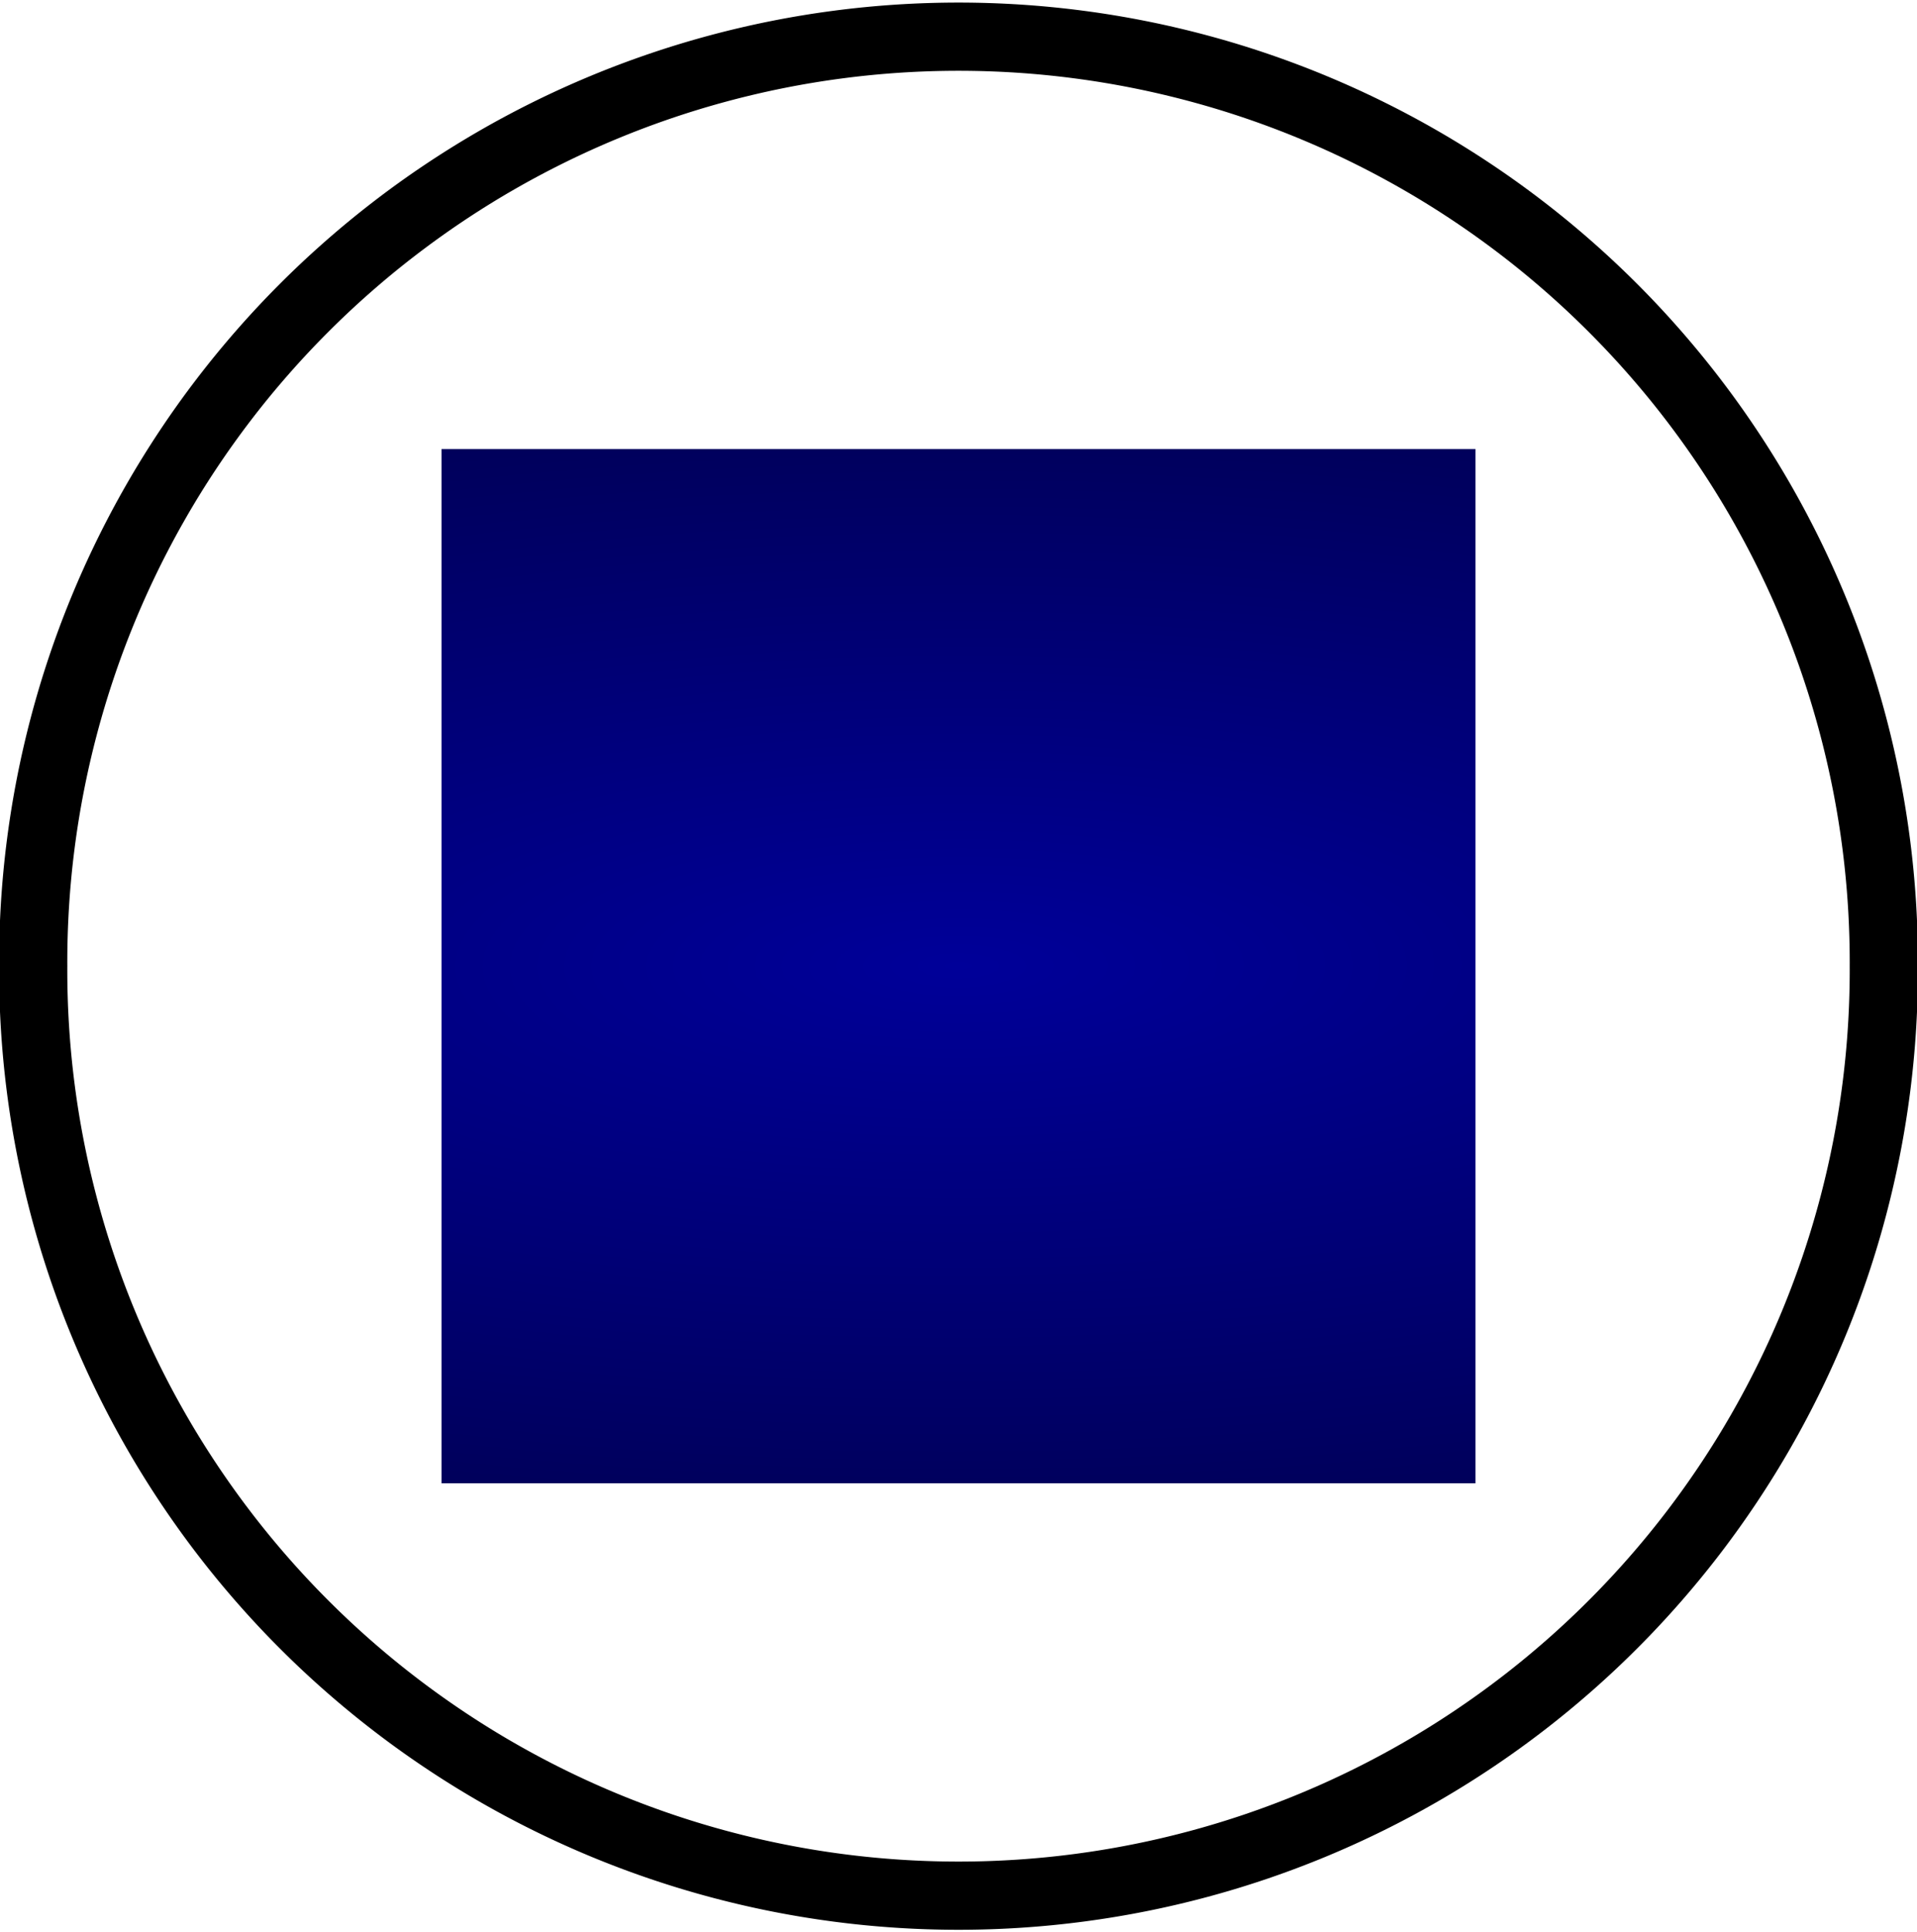 <?xml version="1.0" encoding="UTF-8" standalone="no"?>
<svg
   xmlns:dc="http://purl.org/dc/elements/1.1/"
   xmlns:cc="http://creativecommons.org/ns#"
   xmlns:rdf="http://www.w3.org/1999/02/22-rdf-syntax-ns#"
   xmlns:svg="http://www.w3.org/2000/svg"
   xmlns="http://www.w3.org/2000/svg"
   xmlns:xlink="http://www.w3.org/1999/xlink"
   xmlns:sodipodi="http://sodipodi.sourceforge.net/DTD/sodipodi-0.dtd"
   xmlns:inkscape="http://www.inkscape.org/namespaces/inkscape"
   id="svg3144"
   height="113.313"
   width="112.438"
   version="1.1"
   sodipodi:docname="media-playback-stop-highlight.svg"
   inkscape:version="0.92.2 5c3e80d, 2017-08-06">
  <sodipodi:namedview
     pagecolor="#ffffff"
     bordercolor="#666666"
     borderopacity="1"
     objecttolerance="10"
     gridtolerance="10"
     guidetolerance="10"
     inkscape:pageopacity="0"
     inkscape:pageshadow="2"
     inkscape:window-width="1724"
     inkscape:window-height="1079"
     id="namedview13"
     showgrid="false"
     inkscape:zoom="2.0827188"
     inkscape:cx="56.219109"
     inkscape:cy="56.656712"
     inkscape:window-x="526"
     inkscape:window-y="70"
     inkscape:window-maximized="0"
     inkscape:current-layer="svg3144" />
  <defs
     id="defs3146">
    <linearGradient
       id="linearGradient853">
      <stop
         style="stop-color:#000099;stop-opacity:1"
         offset="0"
         id="stop849" />
      <stop
         style="stop-color:#000000;stop-opacity:1"
         offset="1"
         id="stop851" />
    </linearGradient>
    <filter
       style="color-interpolation-filters:sRGB"
       id="filter3316">
      <feGaussianBlur
         id="feGaussianBlur7"
         stdDeviation=".587" />
    </filter>
    <radialGradient
       xlink:href="#linearGradient853"
       id="radialGradient855"
       cx="56.195"
       cy="56.285"
       fx="56.195"
       fy="56.285"
       r="29.132"
       gradientUnits="userSpaceOnUse"
       gradientTransform="matrix(8.384,-0.017,0.005,2.694,-415.203,-94.032)" />
  </defs>
  <path
     id="path23"
     d="m 110.491,56.657 a 54.272,54.273 0 1 1 -108.543,0 54.272,54.273 0 1 1 108.543,0 z"
     style="fill:none;fill-opacity:1;fill-rule:evenodd;stroke:#000000;stroke-width:4;stroke-miterlimit:4;stroke-dasharray:none;stroke-opacity:1" />
  <path
     id="path25"
     d="M 25.895,26.332 H 86.543 V 86.981 H 25.895 Z"
     style="fill:url(#radialGradient855);fill-opacity:1;fill-rule:evenodd;stroke:none;stroke-width:1.807" />
</svg>
